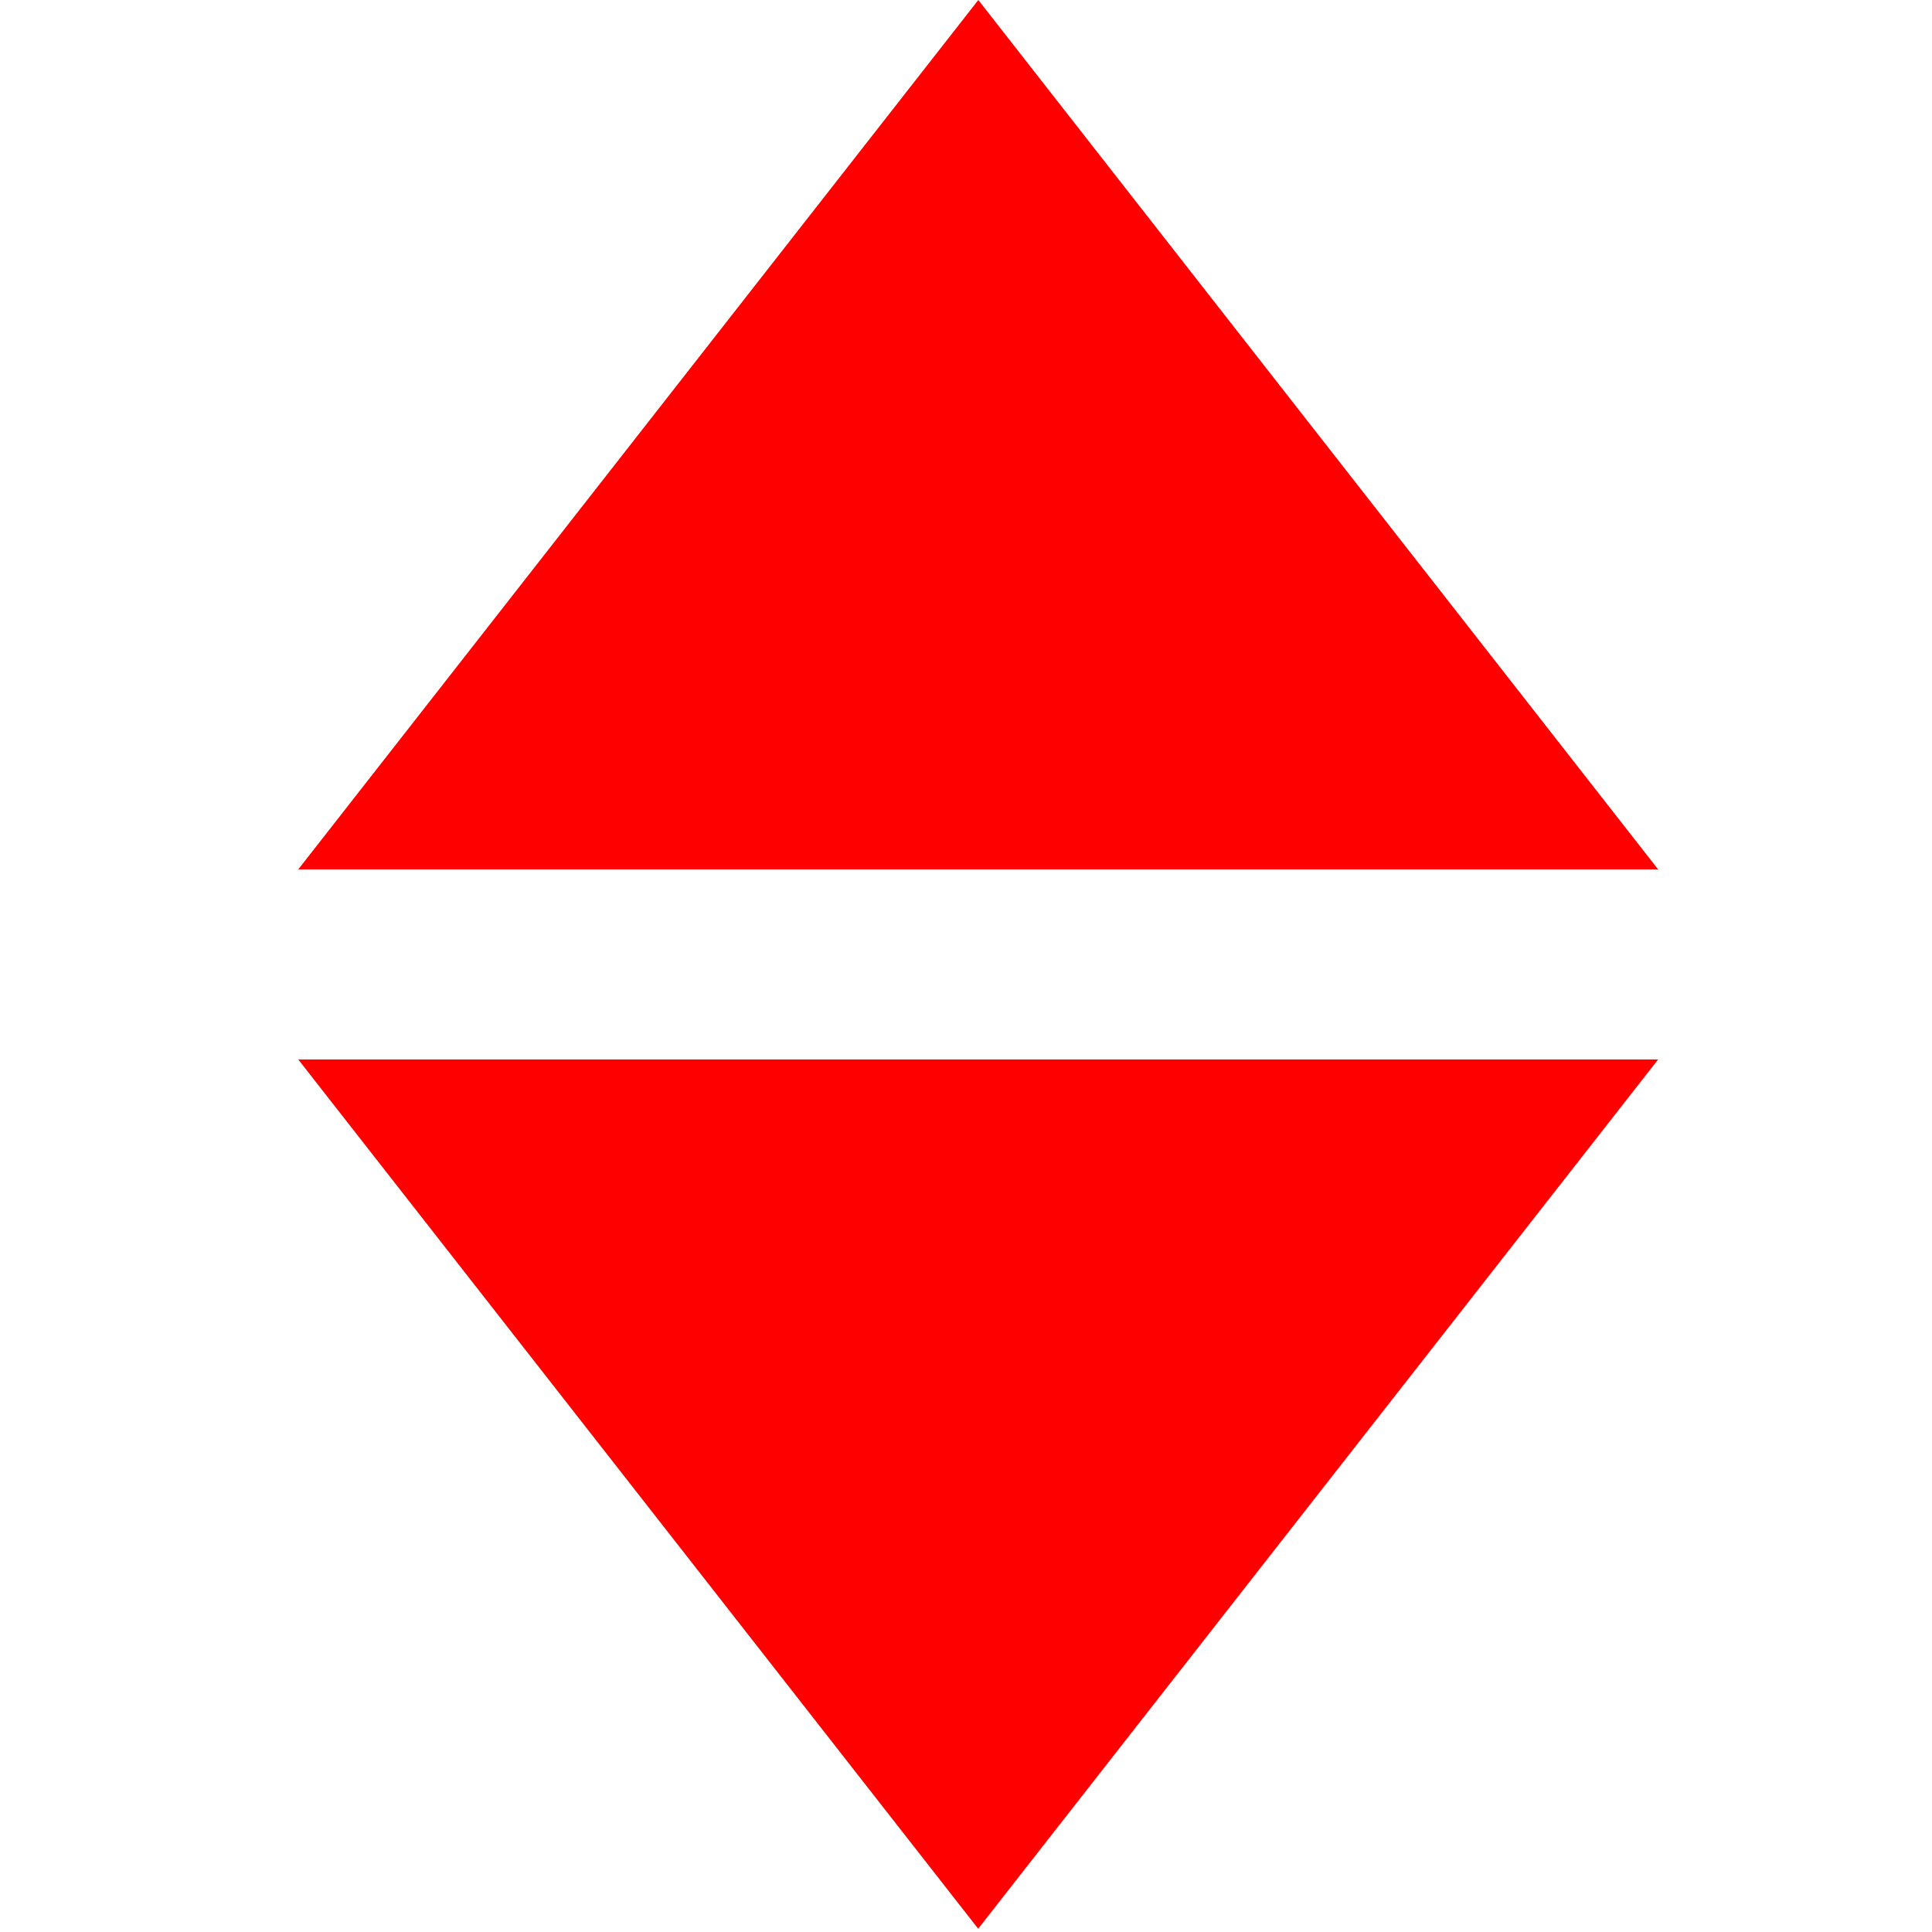 <?xml version="1.0" standalone="no"?><!DOCTYPE svg PUBLIC "-//W3C//DTD SVG 1.1//EN" "http://www.w3.org/Graphics/SVG/1.1/DTD/svg11.dtd"><svg t="1535977311748" class="icon" style="" viewBox="0 0 1024 1024" version="1.1" xmlns="http://www.w3.org/2000/svg" p-id="1959" xmlns:xlink="http://www.w3.org/1999/xlink" width="16" height="16"><defs><style type="text/css"></style></defs><path d="M158.08 460.8L518.528 0l360.32 460.8M878.848 561.536l-360.384 460.736L158.08 561.536" fill="#f00" p-id="1960"></path></svg>